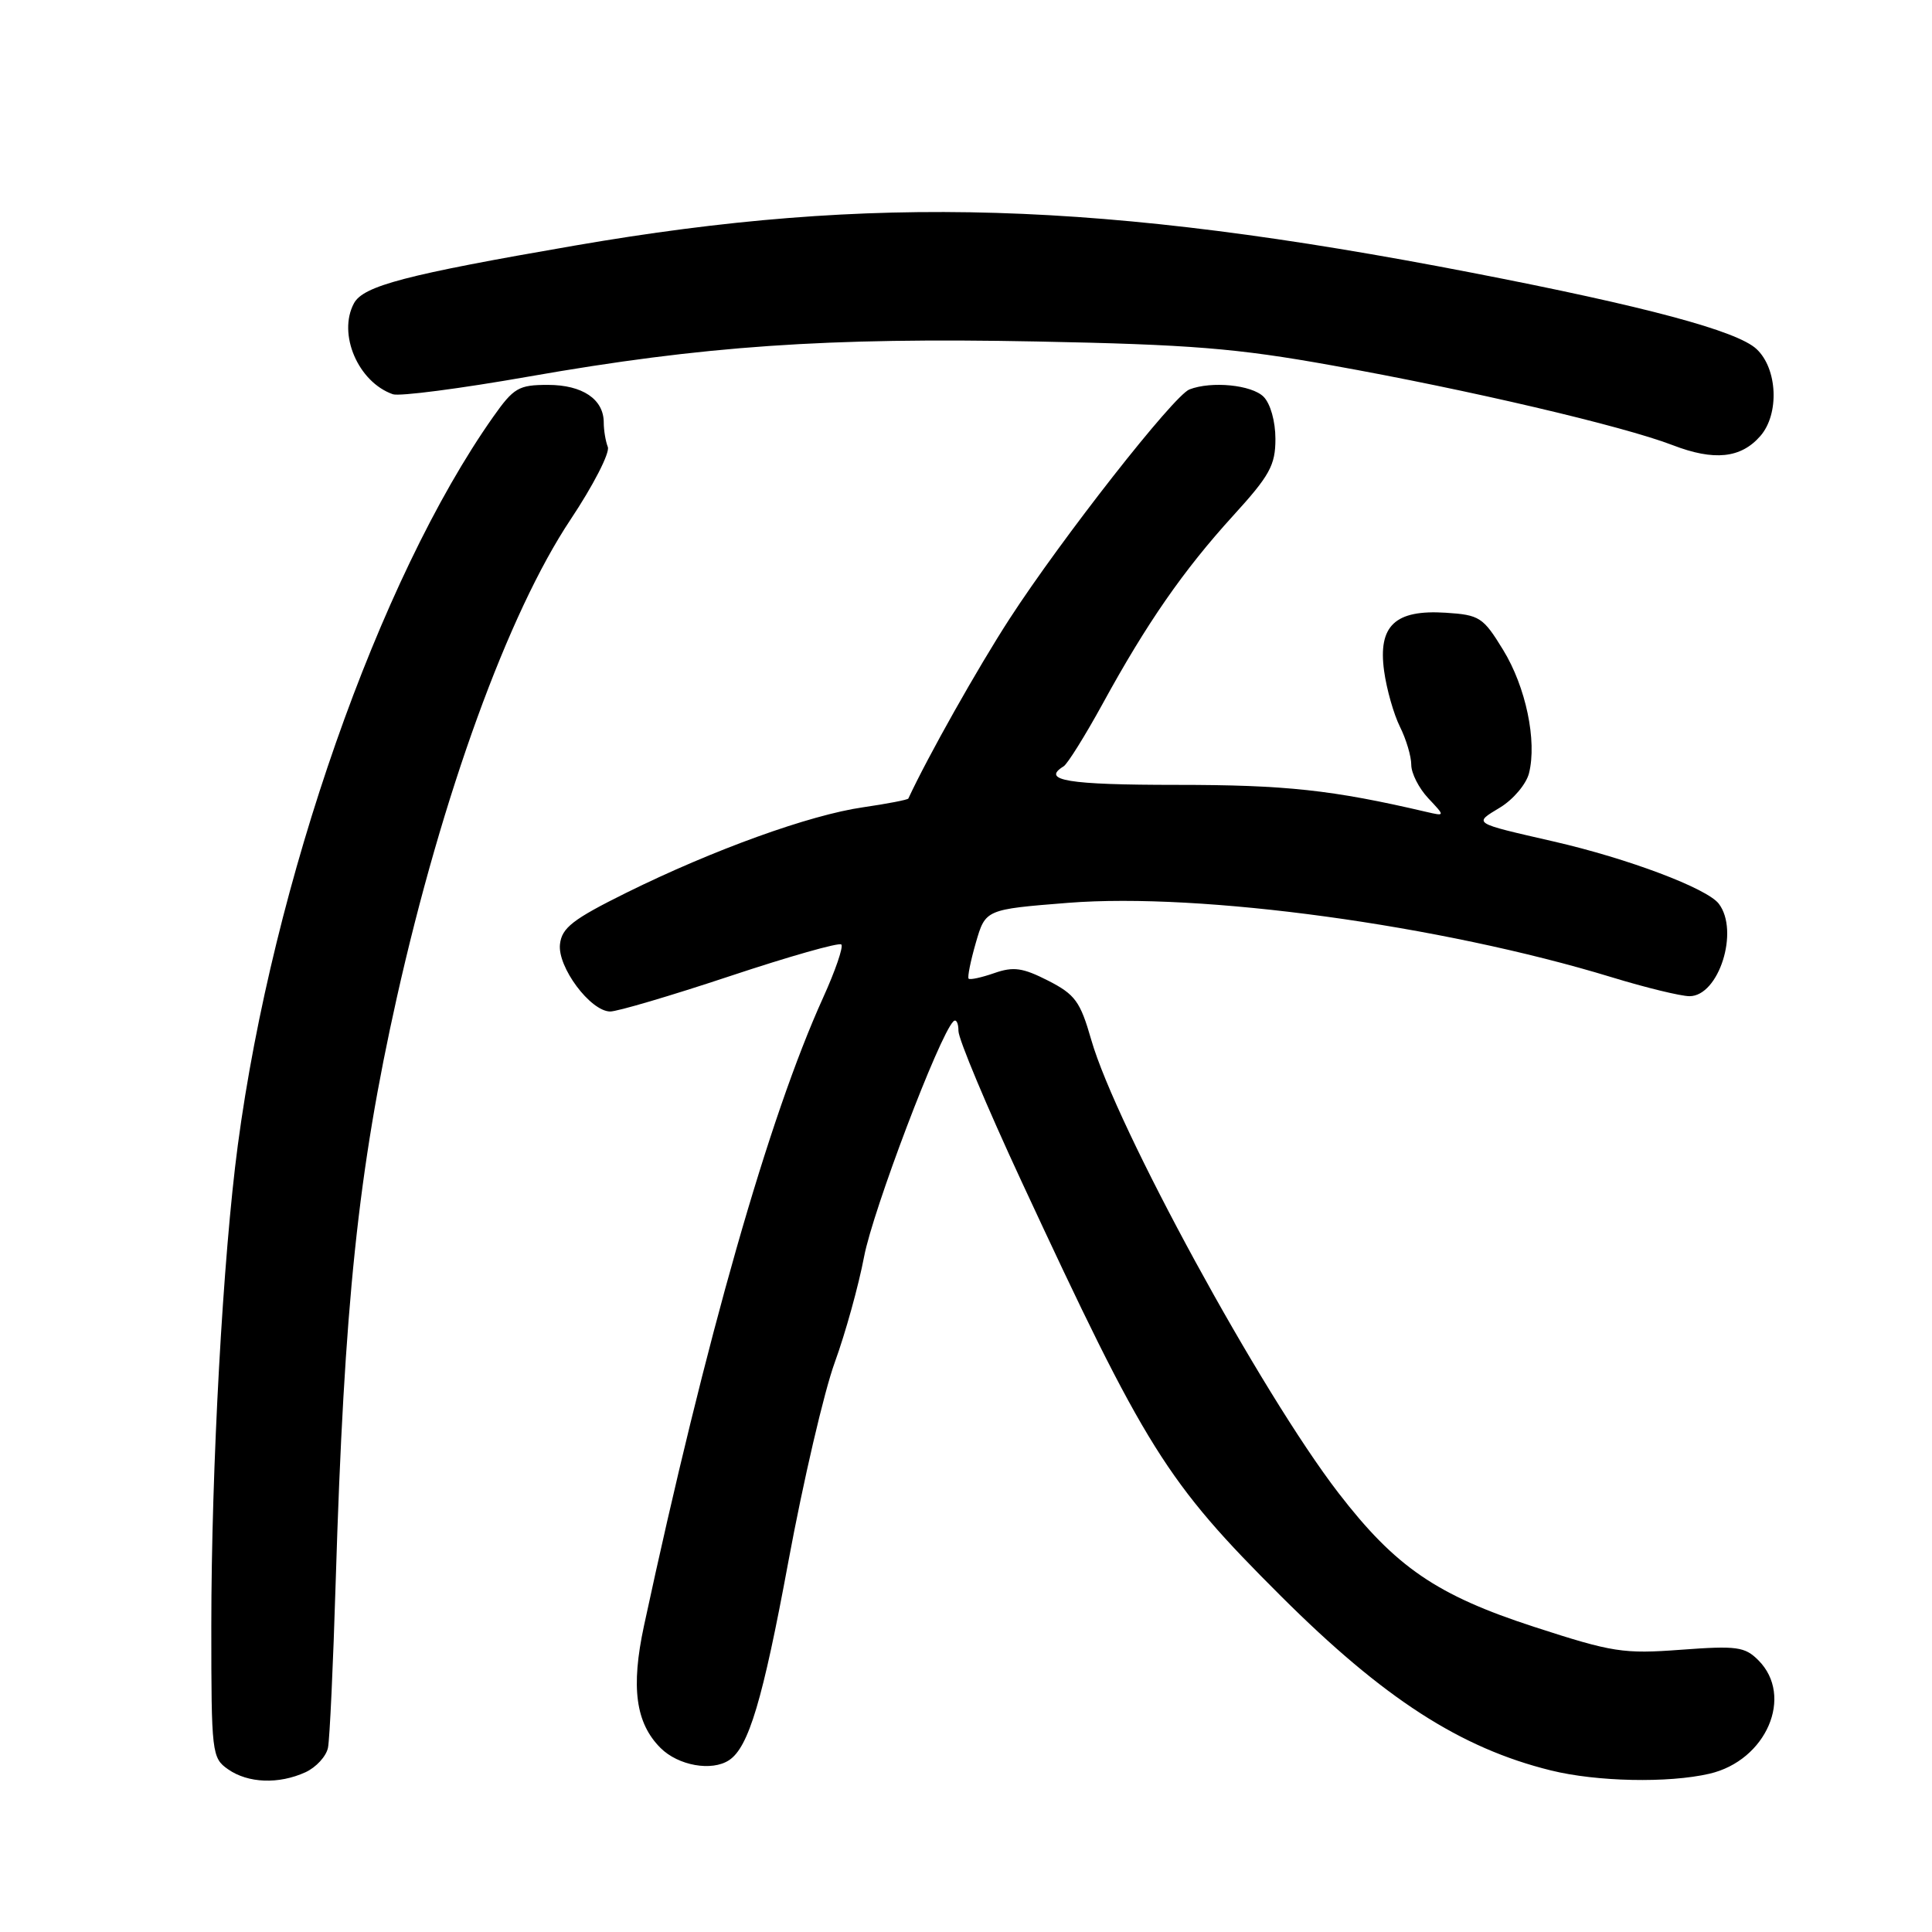 <?xml version="1.0" encoding="UTF-8" standalone="no"?>
<!DOCTYPE svg PUBLIC "-//W3C//DTD SVG 1.1//EN" "http://www.w3.org/Graphics/SVG/1.1/DTD/svg11.dtd" >
<svg xmlns="http://www.w3.org/2000/svg" xmlns:xlink="http://www.w3.org/1999/xlink" version="1.1" viewBox="0 0 256 256">
 <g >
 <path fill="currentColor"
d=" M 40.48 234.83 C 41.89 234.18 43.23 232.72 43.46 231.58 C 43.69 230.44 44.15 220.55 44.48 209.62 C 45.61 172.72 47.45 155.15 52.58 132.19 C 58.60 105.32 67.33 81.27 75.59 68.86 C 78.61 64.33 80.83 60.00 80.54 59.23 C 80.24 58.46 80.00 57.01 80.00 55.99 C 80.00 52.90 77.18 51.00 72.60 51.00 C 68.72 51.00 68.07 51.38 65.34 55.25 C 50.23 76.69 36.17 116.79 31.51 151.75 C 29.55 166.47 28.00 194.54 28.00 215.48 C 28.00 232.33 28.07 232.94 30.22 234.44 C 32.86 236.29 36.93 236.45 40.48 234.83 Z  M 226.50 235.03 C 234.05 233.29 237.74 224.74 232.99 219.99 C 231.20 218.20 230.14 218.05 222.74 218.60 C 215.10 219.17 213.69 218.95 203.29 215.57 C 190.36 211.37 184.92 207.64 177.35 197.82 C 167.11 184.52 147.90 149.30 144.59 137.76 C 143.14 132.70 142.46 131.77 138.88 129.94 C 135.52 128.23 134.29 128.05 131.75 128.94 C 130.06 129.53 128.53 129.86 128.35 129.68 C 128.17 129.50 128.60 127.36 129.30 124.93 C 130.58 120.50 130.58 120.50 141.54 119.63 C 159.18 118.24 190.90 122.58 213.53 129.48 C 218.07 130.87 222.73 132.00 223.87 132.00 C 227.76 132.00 230.50 123.35 227.75 119.75 C 226.20 117.71 215.72 113.76 205.91 111.51 C 194.98 109.00 195.22 109.15 198.78 106.99 C 200.52 105.93 202.24 103.89 202.60 102.46 C 203.68 98.17 202.18 91.01 199.17 86.11 C 196.52 81.78 196.05 81.48 191.57 81.19 C 184.85 80.76 182.58 82.90 183.40 88.90 C 183.73 91.32 184.68 94.65 185.50 96.30 C 186.33 97.96 187.00 100.22 187.00 101.34 C 187.00 102.46 188.01 104.45 189.25 105.77 C 191.50 108.16 191.50 108.16 189.00 107.58 C 176.55 104.67 170.38 104.00 155.93 104.00 C 141.47 104.00 137.90 103.41 140.94 101.54 C 141.46 101.21 143.79 97.48 146.12 93.23 C 151.94 82.59 156.80 75.58 163.39 68.34 C 168.25 63.01 169.00 61.65 169.00 58.16 C 169.00 55.84 168.34 53.48 167.43 52.57 C 165.86 51.00 160.54 50.47 157.61 51.60 C 155.54 52.39 140.68 71.34 133.77 82.00 C 129.55 88.51 122.95 100.23 120.36 105.81 C 120.28 105.98 117.58 106.50 114.36 106.97 C 107.26 107.99 94.49 112.61 83.00 118.29 C 75.90 121.81 74.45 122.93 74.20 125.11 C 73.85 128.12 78.21 133.98 80.84 134.03 C 81.75 134.05 88.90 131.94 96.72 129.34 C 104.54 126.74 111.19 124.85 111.48 125.15 C 111.78 125.44 110.69 128.62 109.06 132.21 C 101.87 148.07 93.54 177.27 85.33 215.43 C 83.58 223.58 84.22 228.31 87.52 231.61 C 89.87 233.96 94.32 234.75 96.61 233.23 C 99.20 231.52 101.07 225.26 104.46 206.93 C 106.44 196.24 109.21 184.35 110.62 180.50 C 112.02 176.65 113.77 170.35 114.50 166.50 C 115.66 160.39 124.45 137.21 126.32 135.35 C 126.69 134.97 127.00 135.54 127.00 136.61 C 127.00 137.68 130.76 146.65 135.35 156.53 C 151.86 192.07 154.52 196.32 169.76 211.52 C 183.35 225.07 193.51 231.63 205.50 234.59 C 211.55 236.09 221.06 236.29 226.50 235.03 Z  M 233.25 57.78 C 235.80 54.87 235.54 48.85 232.75 46.25 C 230.18 43.84 218.08 40.60 195.00 36.13 C 146.00 26.63 115.70 25.71 76.16 32.54 C 53.73 36.41 48.14 37.88 46.90 40.19 C 44.72 44.25 47.45 50.63 52.06 52.24 C 52.92 52.54 61.01 51.49 70.04 49.90 C 93.22 45.83 109.48 44.70 137.40 45.25 C 157.74 45.65 163.84 46.14 176.46 48.41 C 194.58 51.65 215.06 56.45 221.65 58.99 C 227.12 61.10 230.68 60.73 233.25 57.78 Z "/>
</g>
</svg>